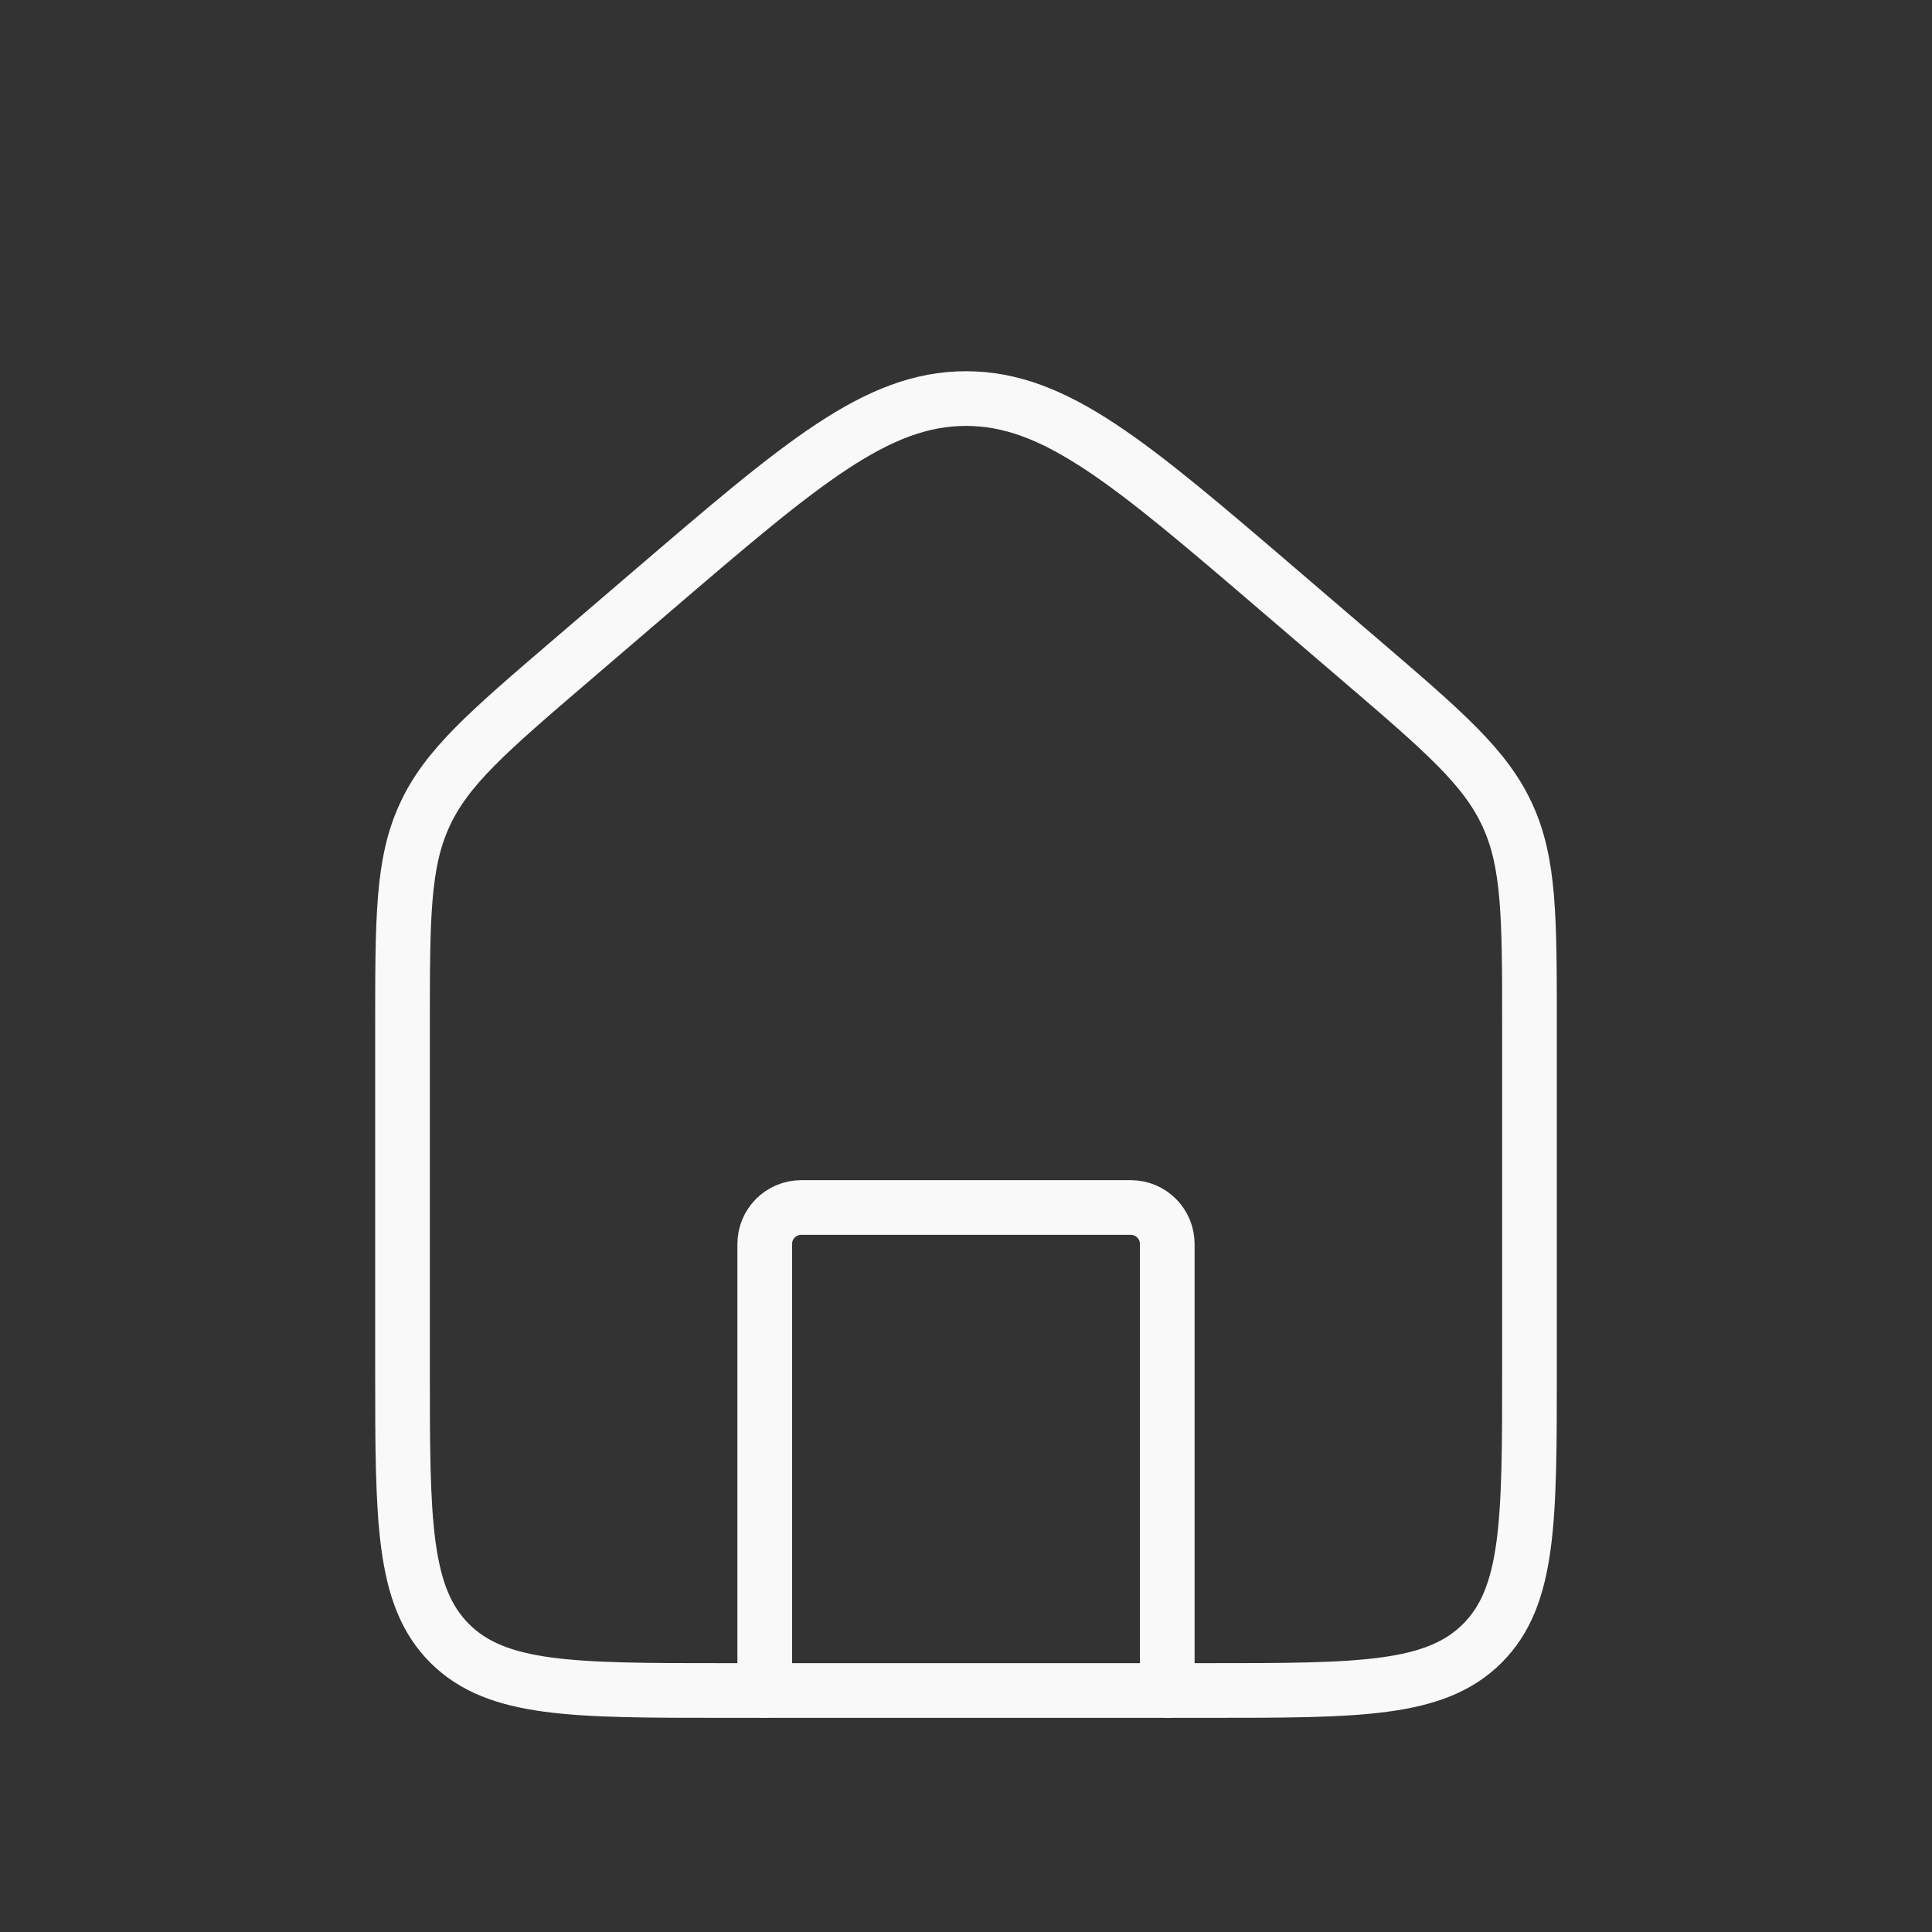 <svg width="53" height="53" viewBox="0 0 53 53" fill="none" xmlns="http://www.w3.org/2000/svg">
  <rect x="0" y="0" width="53" height="53" fill="#333333" stroke="none"/>
  <path d="M11.042 28.178C11.042 25.179 11.042 23.68 11.648 22.362C12.254 21.044 13.392 20.069 15.669 18.117L17.877 16.225C21.992 12.698 24.049 10.934 26.5 10.934C28.951 10.934 31.008 12.698 35.123 16.225L37.331 18.117C39.608 20.069 40.746 21.044 41.352 22.362C41.958 23.68 41.958 25.179 41.958 28.178V37.542C41.958 41.706 41.958 43.788 40.665 45.081C39.371 46.375 37.289 46.375 33.125 46.375H19.875C15.711 46.375 13.629 46.375 12.335 45.081C11.042 43.788 11.042 41.706 11.042 37.542V28.178Z" stroke="#F9F9F9" stroke-width="1.5"/>
  <path d="M32.021 46.375V34.125C32.021 33.573 31.573 33.125 31.021 33.125H21.979C21.427 33.125 20.979 33.573 20.979 34.125V46.375" stroke="#F9F9F9" stroke-width="1.5" stroke-linecap="round" stroke-linejoin="round"/>
</svg>
